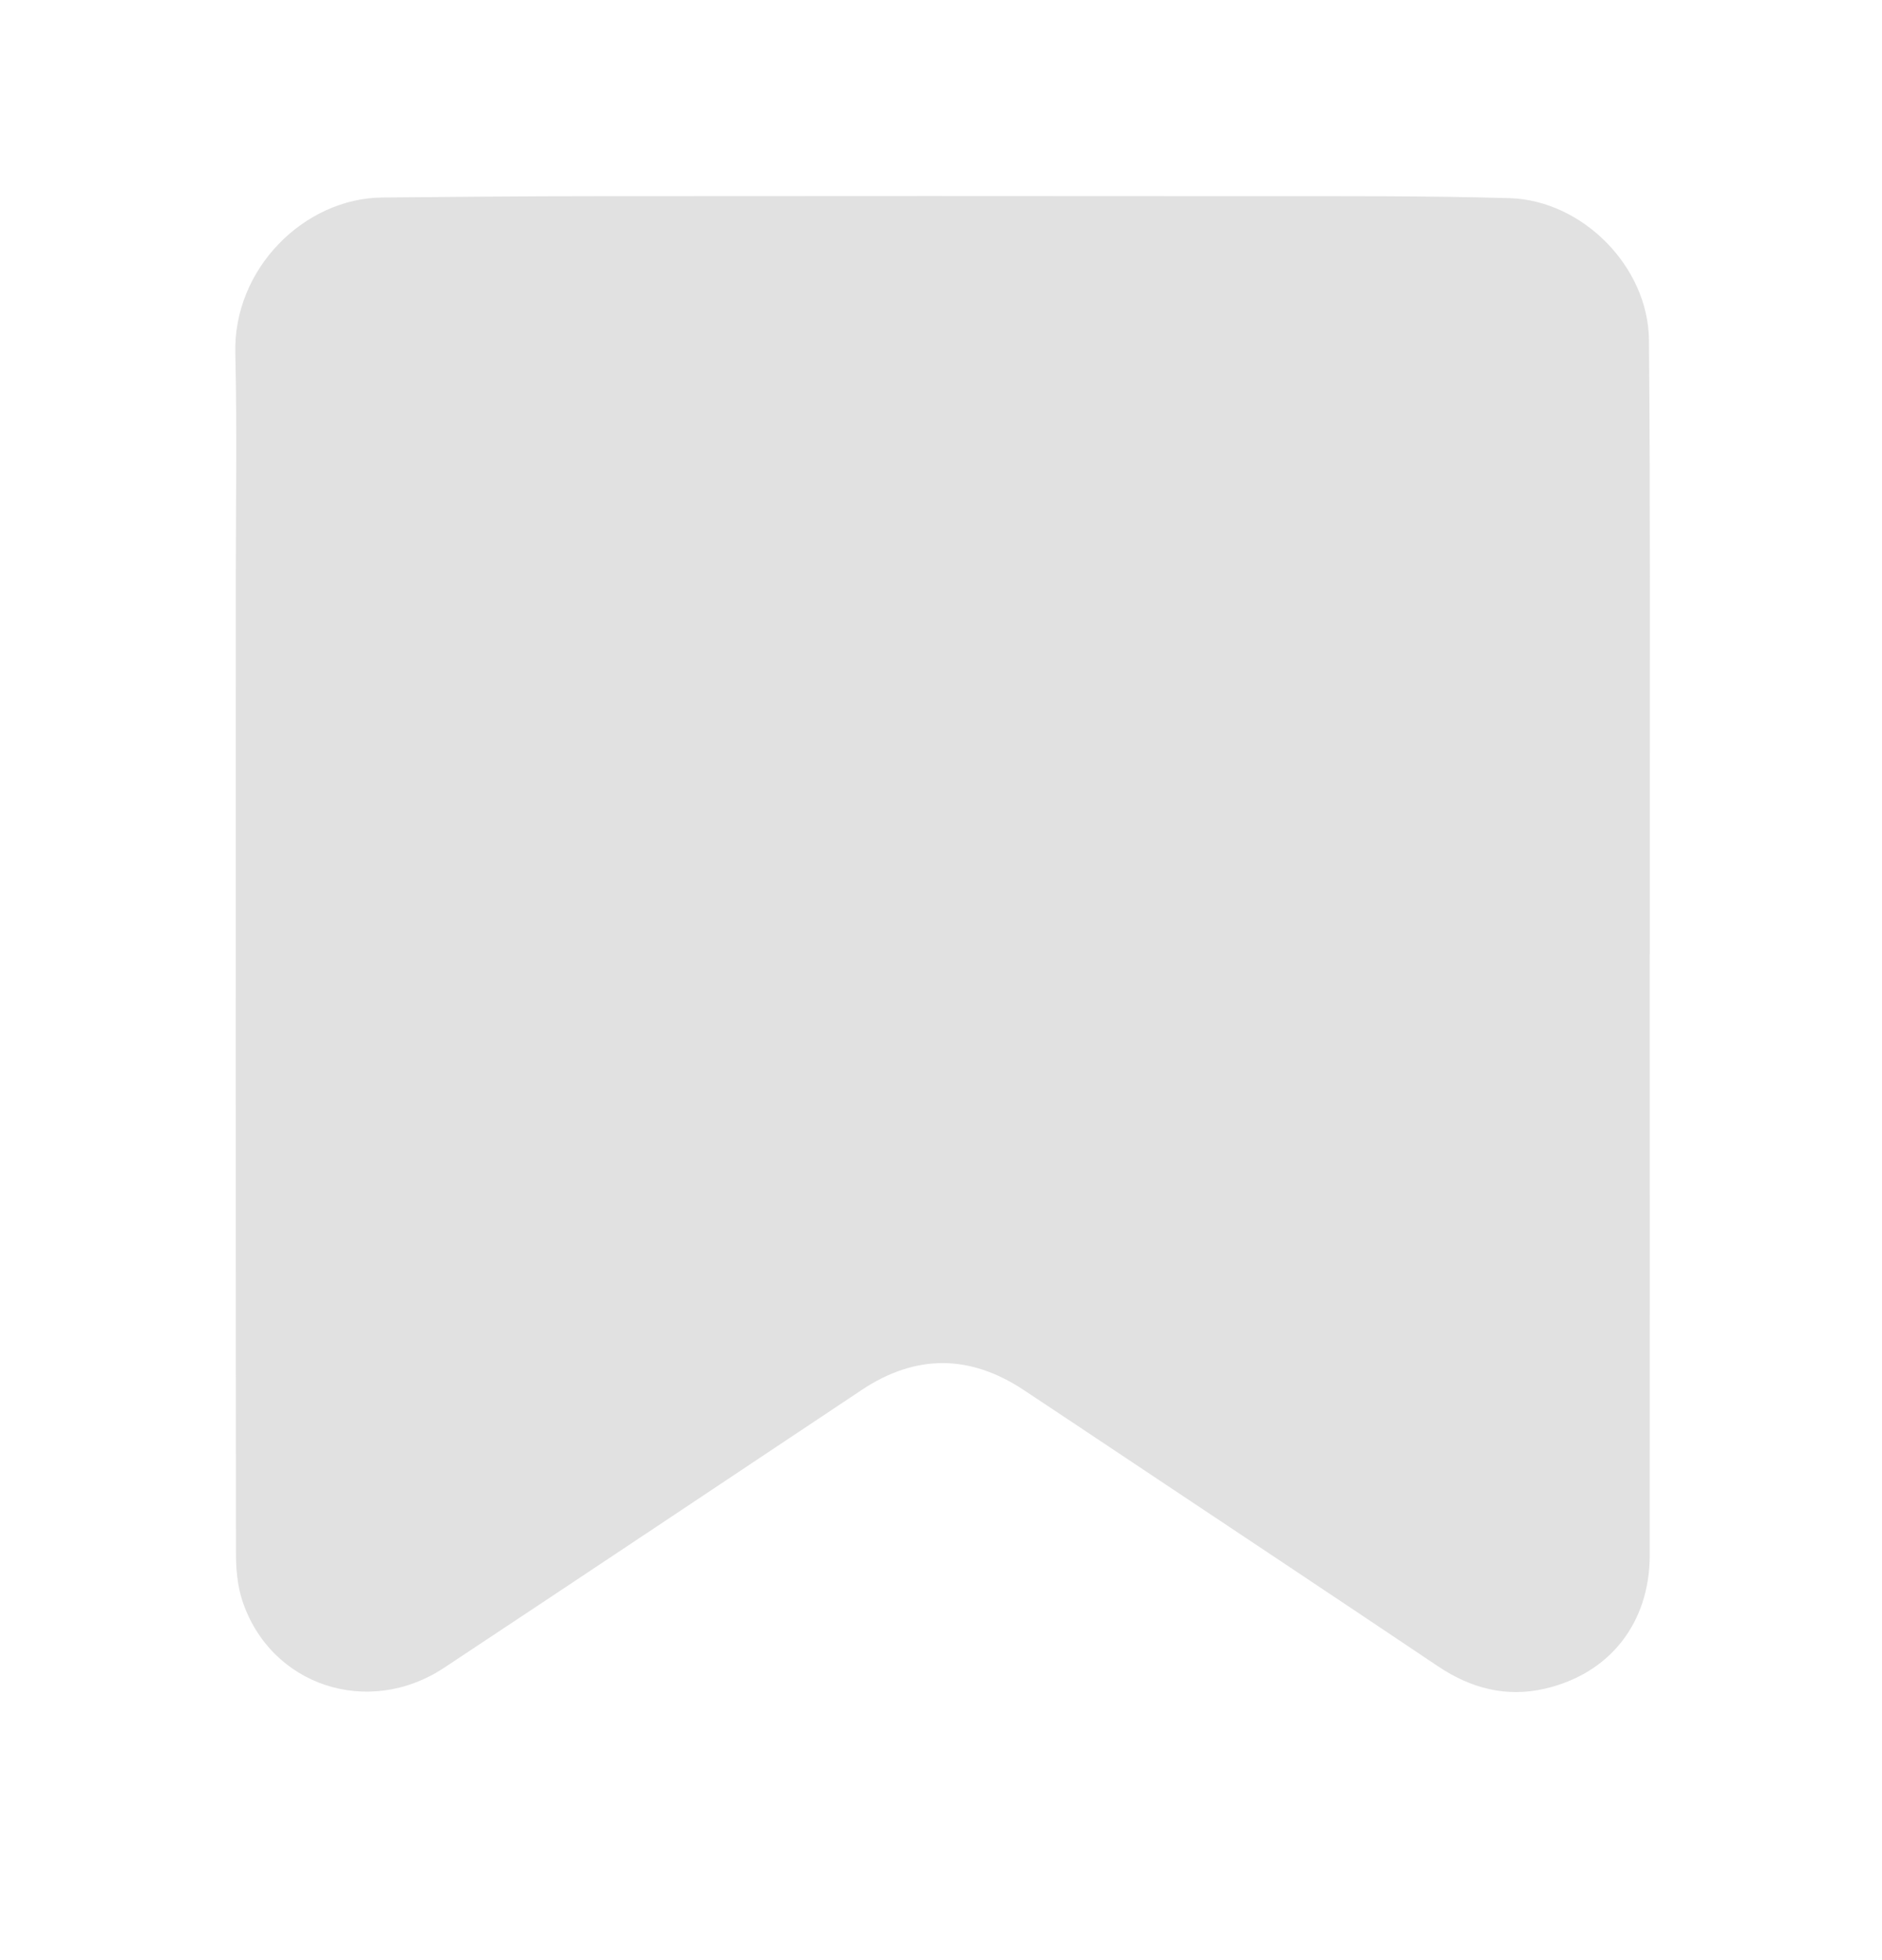 <svg width="24" height="25" viewBox="0 0 24 25" fill="none" xmlns="http://www.w3.org/2000/svg">
<path d="M21.038 12.172C21.038 14.727 21.04 17.282 21.038 19.837C21.037 20.701 20.527 21.349 19.697 21.539C19.207 21.651 18.759 21.534 18.34 21.254C16.954 20.323 15.564 19.4 14.175 18.474C13.801 18.225 13.428 17.975 13.054 17.728C12.367 17.273 11.677 17.27 10.99 17.727C9.215 18.909 7.442 20.094 5.664 21.271C4.694 21.913 3.448 21.499 3.09 20.415C3.026 20.22 3.009 20.003 3.009 19.796C3.005 15.676 3.007 11.555 3.007 7.434C3.007 6.459 3.024 5.482 3.001 4.508C2.972 3.423 3.884 2.529 4.873 2.519C5.784 2.511 6.696 2.502 7.609 2.502C10.436 2.5 13.264 2.499 16.092 2.502C17.144 2.502 18.198 2.497 19.249 2.527C20.183 2.555 21.02 3.405 21.028 4.337C21.046 6.352 21.038 8.366 21.039 10.381C21.039 10.977 21.039 11.574 21.039 12.171H21.038V12.172Z" fill="#E1E1E1"/>
</svg>
